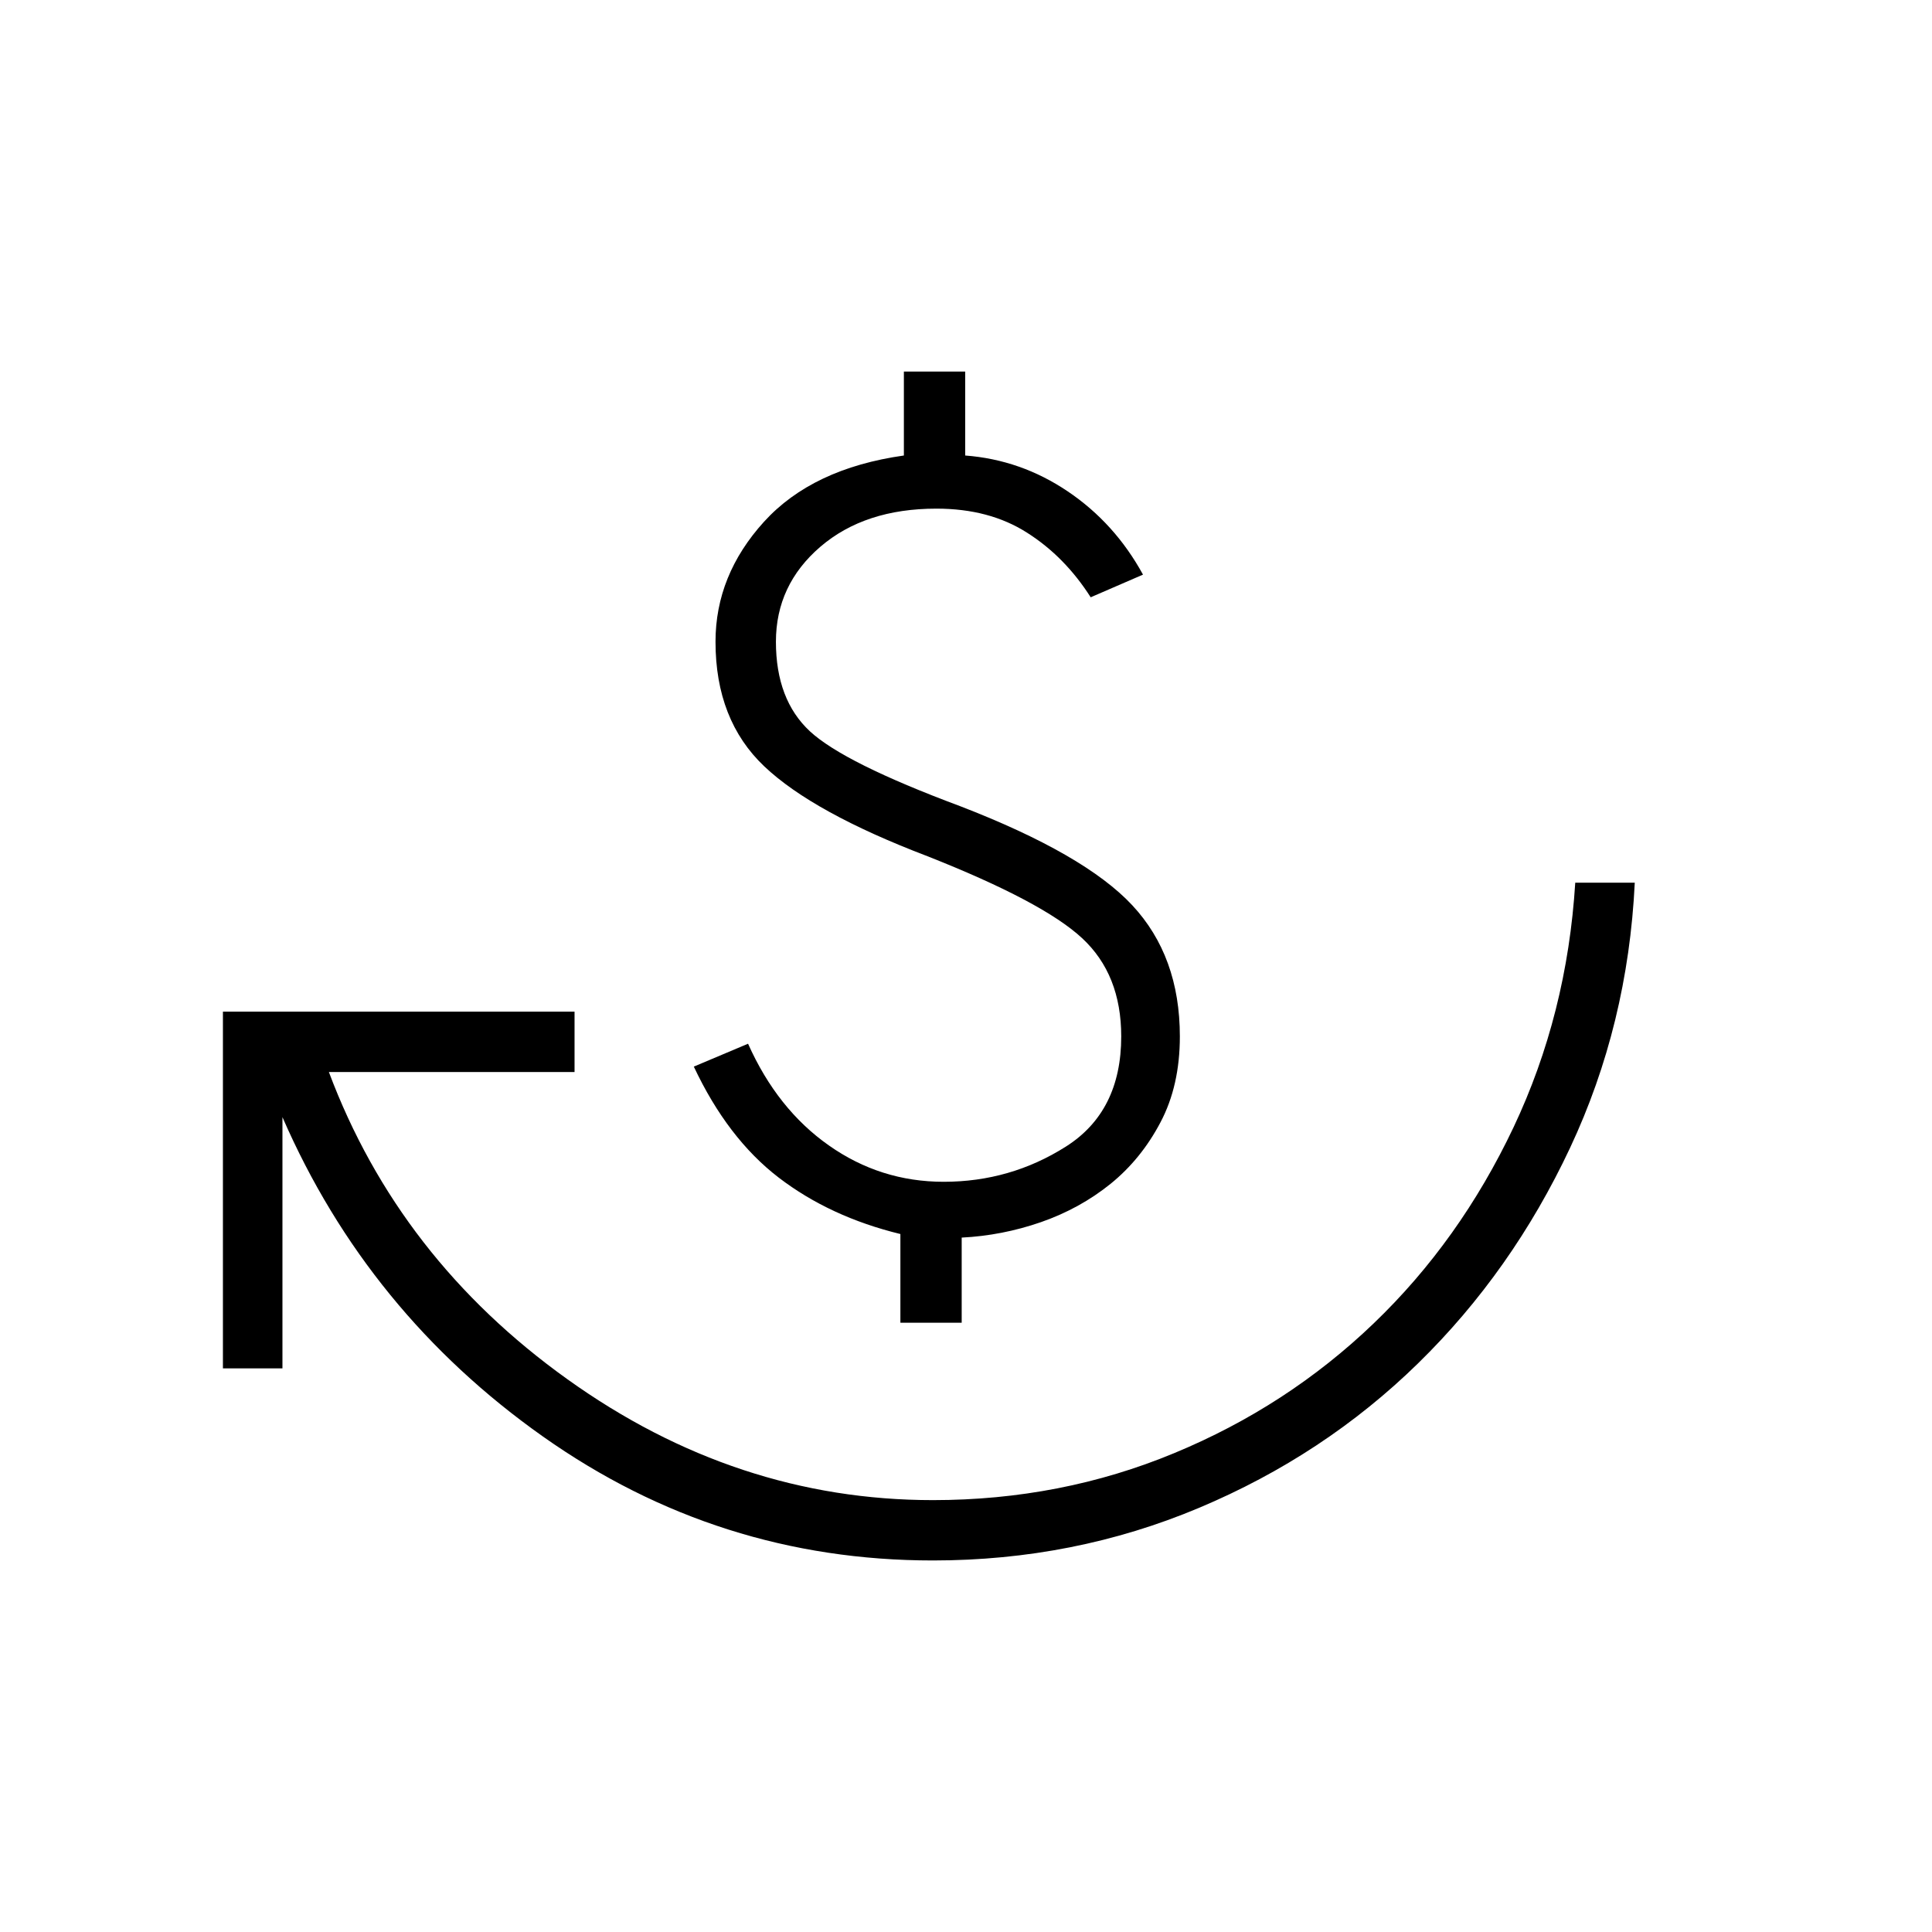 <svg width="26" height="26" viewBox="0 0 26 26" fill="none" xmlns="http://www.w3.org/2000/svg">
<g id="ic_topprice">
<path id="currency_exchange" d="M12.555 21C10.63 21 8.881 20.444 7.308 19.333C5.734 18.221 4.565 16.788 3.801 15.034V18.415H3V13.614H7.732V14.427H4.426C5.053 16.1 6.123 17.479 7.637 18.562C9.15 19.646 10.79 20.188 12.555 20.188C13.704 20.188 14.787 19.977 15.801 19.556C16.816 19.136 17.71 18.554 18.484 17.812C19.259 17.069 19.886 16.189 20.368 15.172C20.849 14.155 21.126 13.057 21.199 11.879H22C21.939 13.15 21.649 14.34 21.129 15.448C20.609 16.555 19.928 17.522 19.084 18.347C18.241 19.171 17.259 19.82 16.136 20.292C15.014 20.764 13.82 21 12.555 21ZM12.117 17.801V16.607C11.485 16.453 10.94 16.2 10.48 15.848C10.021 15.496 9.64 14.998 9.337 14.354L10.067 14.046C10.329 14.633 10.692 15.09 11.155 15.415C11.618 15.741 12.133 15.904 12.7 15.904C13.298 15.904 13.846 15.746 14.343 15.431C14.841 15.116 15.089 14.621 15.089 13.948C15.089 13.392 14.914 12.951 14.562 12.625C14.211 12.299 13.518 11.932 12.482 11.523C11.456 11.132 10.724 10.729 10.286 10.314C9.848 9.899 9.629 9.34 9.629 8.636C9.629 8.038 9.847 7.5 10.282 7.021C10.717 6.543 11.344 6.246 12.164 6.13V5H12.989V6.13C13.489 6.168 13.949 6.329 14.371 6.614C14.792 6.898 15.129 7.271 15.382 7.733L14.678 8.038C14.446 7.674 14.161 7.384 13.822 7.169C13.484 6.953 13.078 6.845 12.602 6.845C11.959 6.845 11.439 7.016 11.04 7.358C10.642 7.7 10.442 8.126 10.442 8.636C10.442 9.157 10.595 9.559 10.9 9.842C11.206 10.125 11.878 10.46 12.916 10.847C14.037 11.279 14.81 11.724 15.237 12.182C15.664 12.64 15.878 13.229 15.878 13.948C15.878 14.39 15.791 14.775 15.617 15.104C15.444 15.433 15.22 15.709 14.946 15.931C14.671 16.153 14.359 16.325 14.009 16.447C13.66 16.568 13.304 16.637 12.942 16.655V17.801H12.117Z" fill="black"/>
</g>
</svg>
